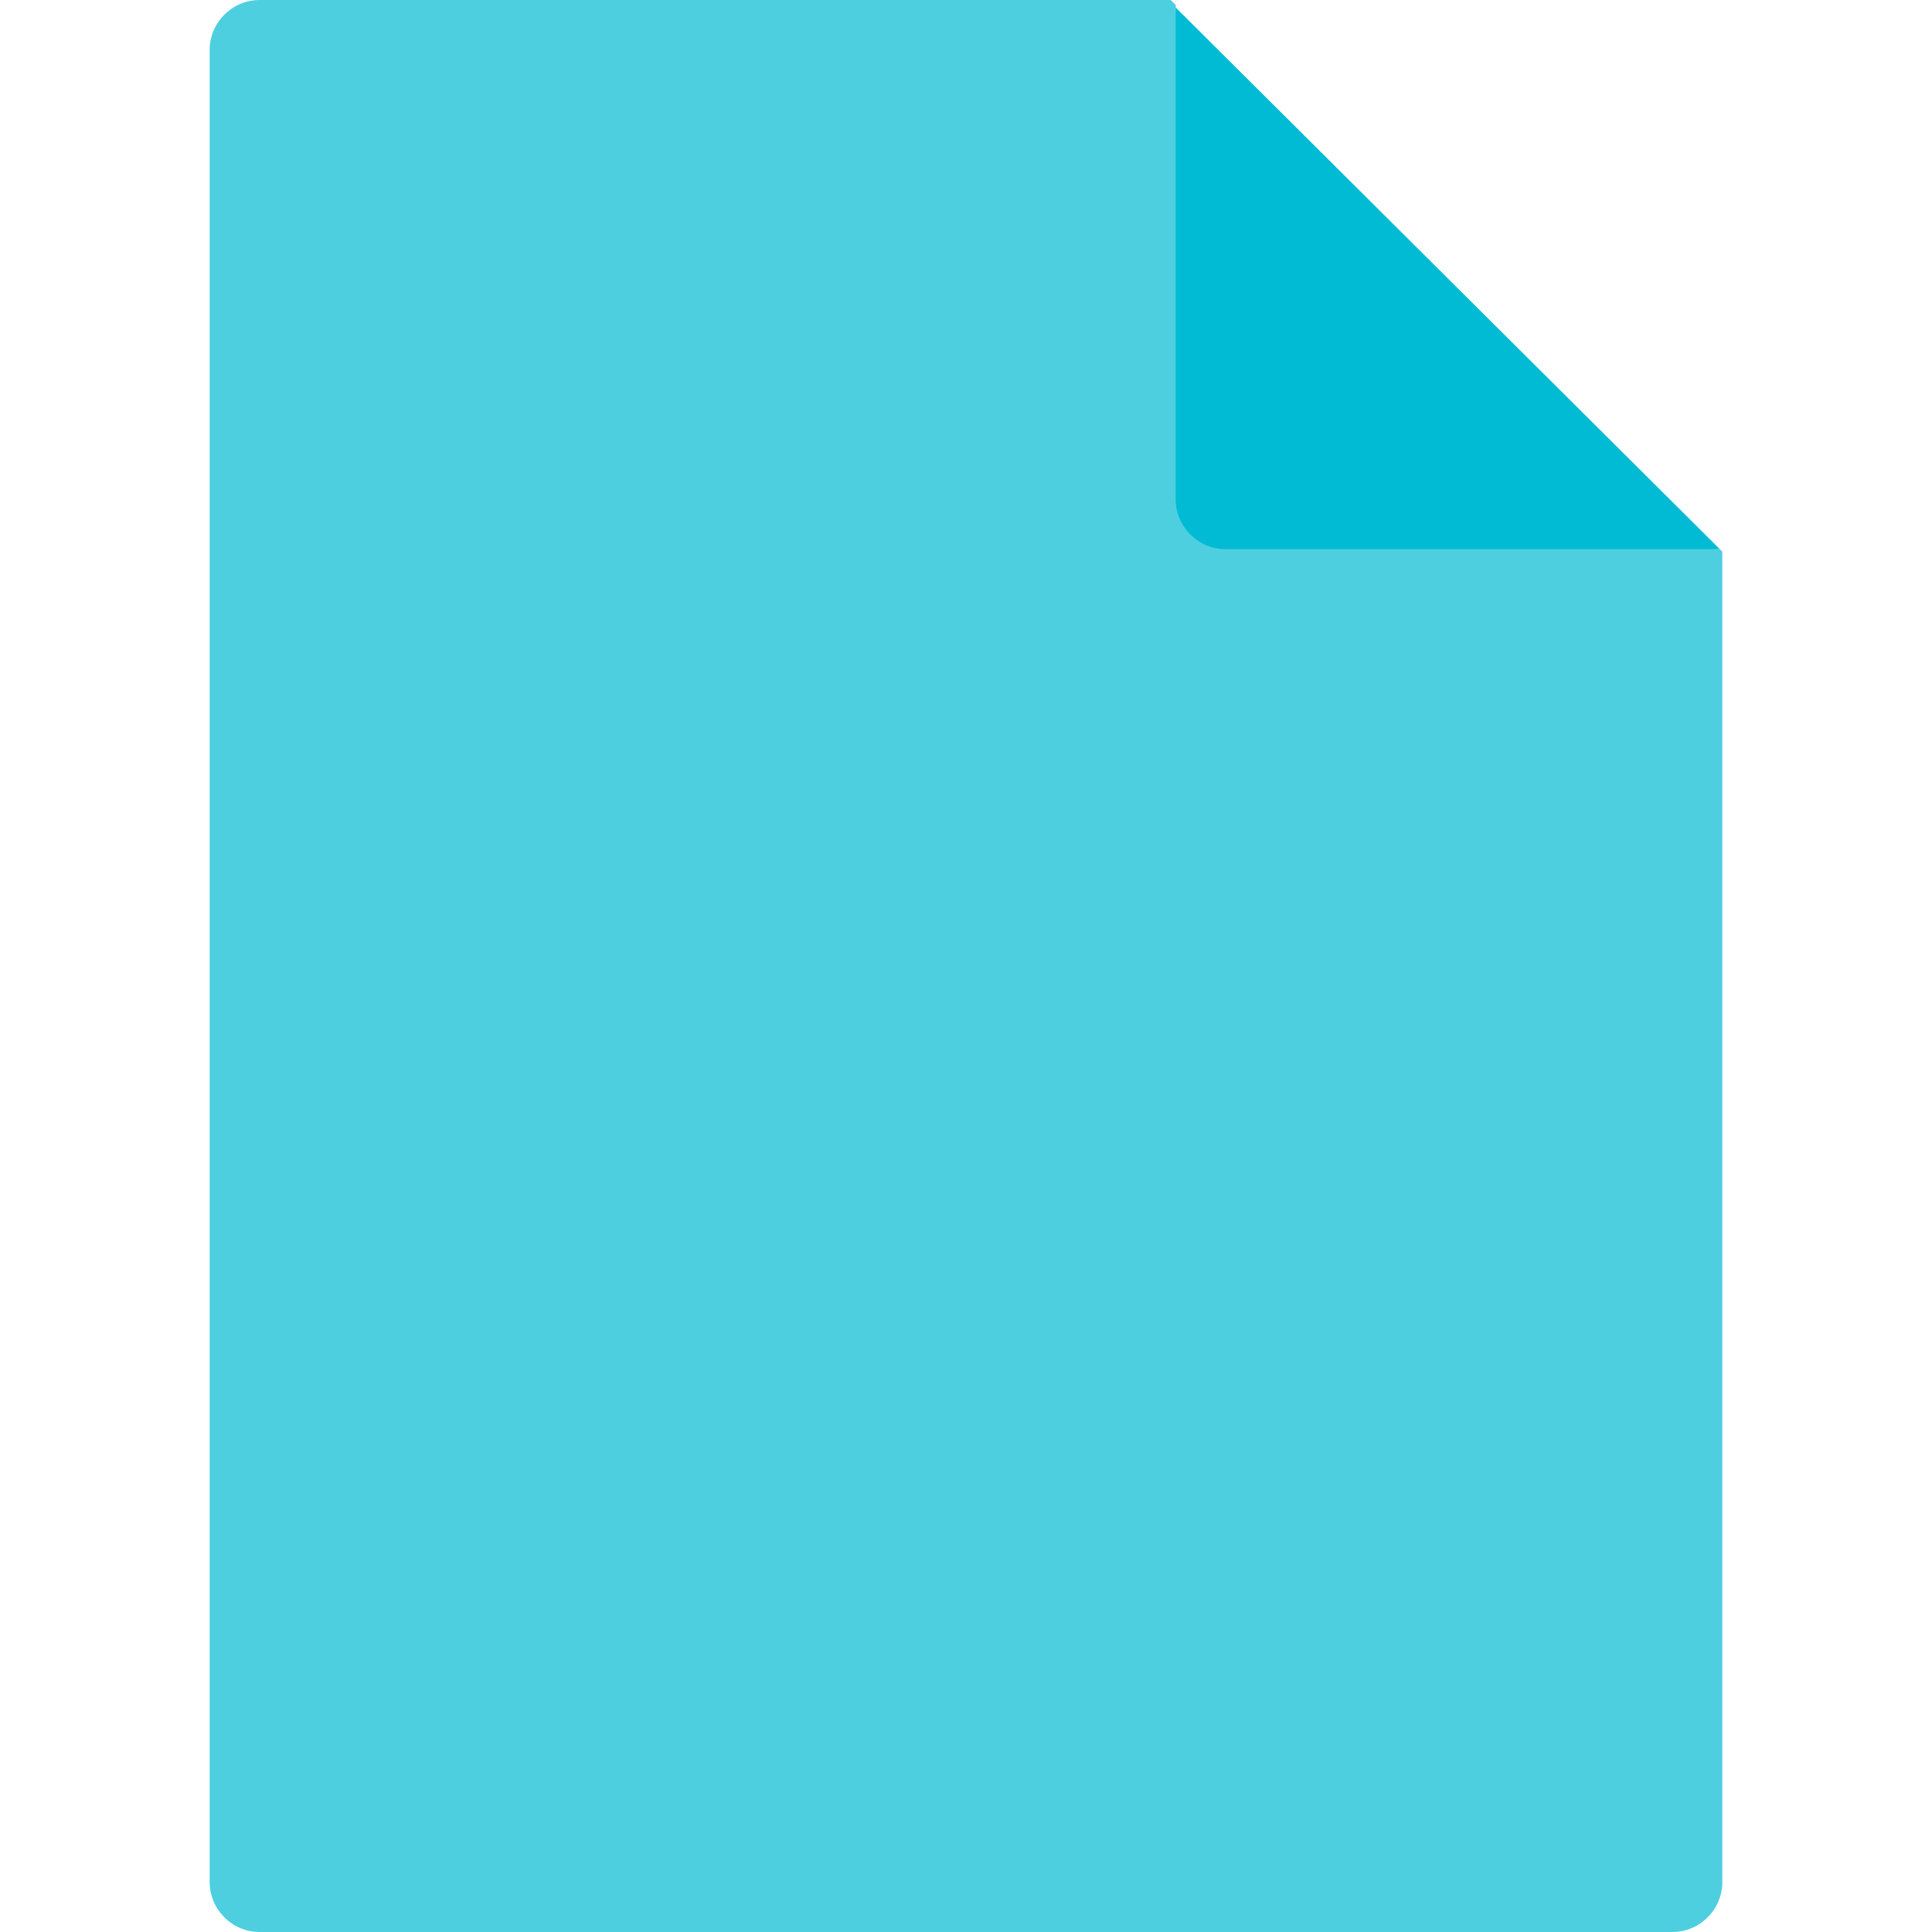 <?xml version="1.0" encoding="iso-8859-1"?>
<!-- Generator: Adobe Illustrator 19.0.0, SVG Export Plug-In . SVG Version: 6.00 Build 0)  -->
<svg version="1.1" id="Capa_1" xmlns="http://www.w3.org/2000/svg" xmlns:xlink="http://www.w3.org/1999/xlink" x="0px" y="0px"
	 viewBox="0 0 404.375 404.375" style="enable-background:new 0 0 404.375 404.375;" xml:space="preserve">
<path style="fill:#4DCFE0;" d="M251.298,99.265c0,5.747,4.702,10.449,10.449,10.449l98.22,5.224l0.522,0.522v278.465
	c0,5.747-4.702,10.449-10.449,10.449H54.335c-5.747,0-10.449-4.702-10.449-10.449V10.449C43.886,4.702,48.588,0,54.335,0h190.694
	l1.045,1.045L251.298,99.265z"/>
<path style="fill:#00BBD3;" d="M359.967,114.939H256.522c-5.747,0-10.449-4.702-10.449-10.449V1.567L359.967,114.939z"/>
<g>
</g>
<g>
</g>
<g>
</g>
<g>
</g>
<g>
</g>
<g>
</g>
<g>
</g>
<g>
</g>
<g>
</g>
<g>
</g>
<g>
</g>
<g>
</g>
<g>
</g>
<g>
</g>
<g>
</g>
</svg>

